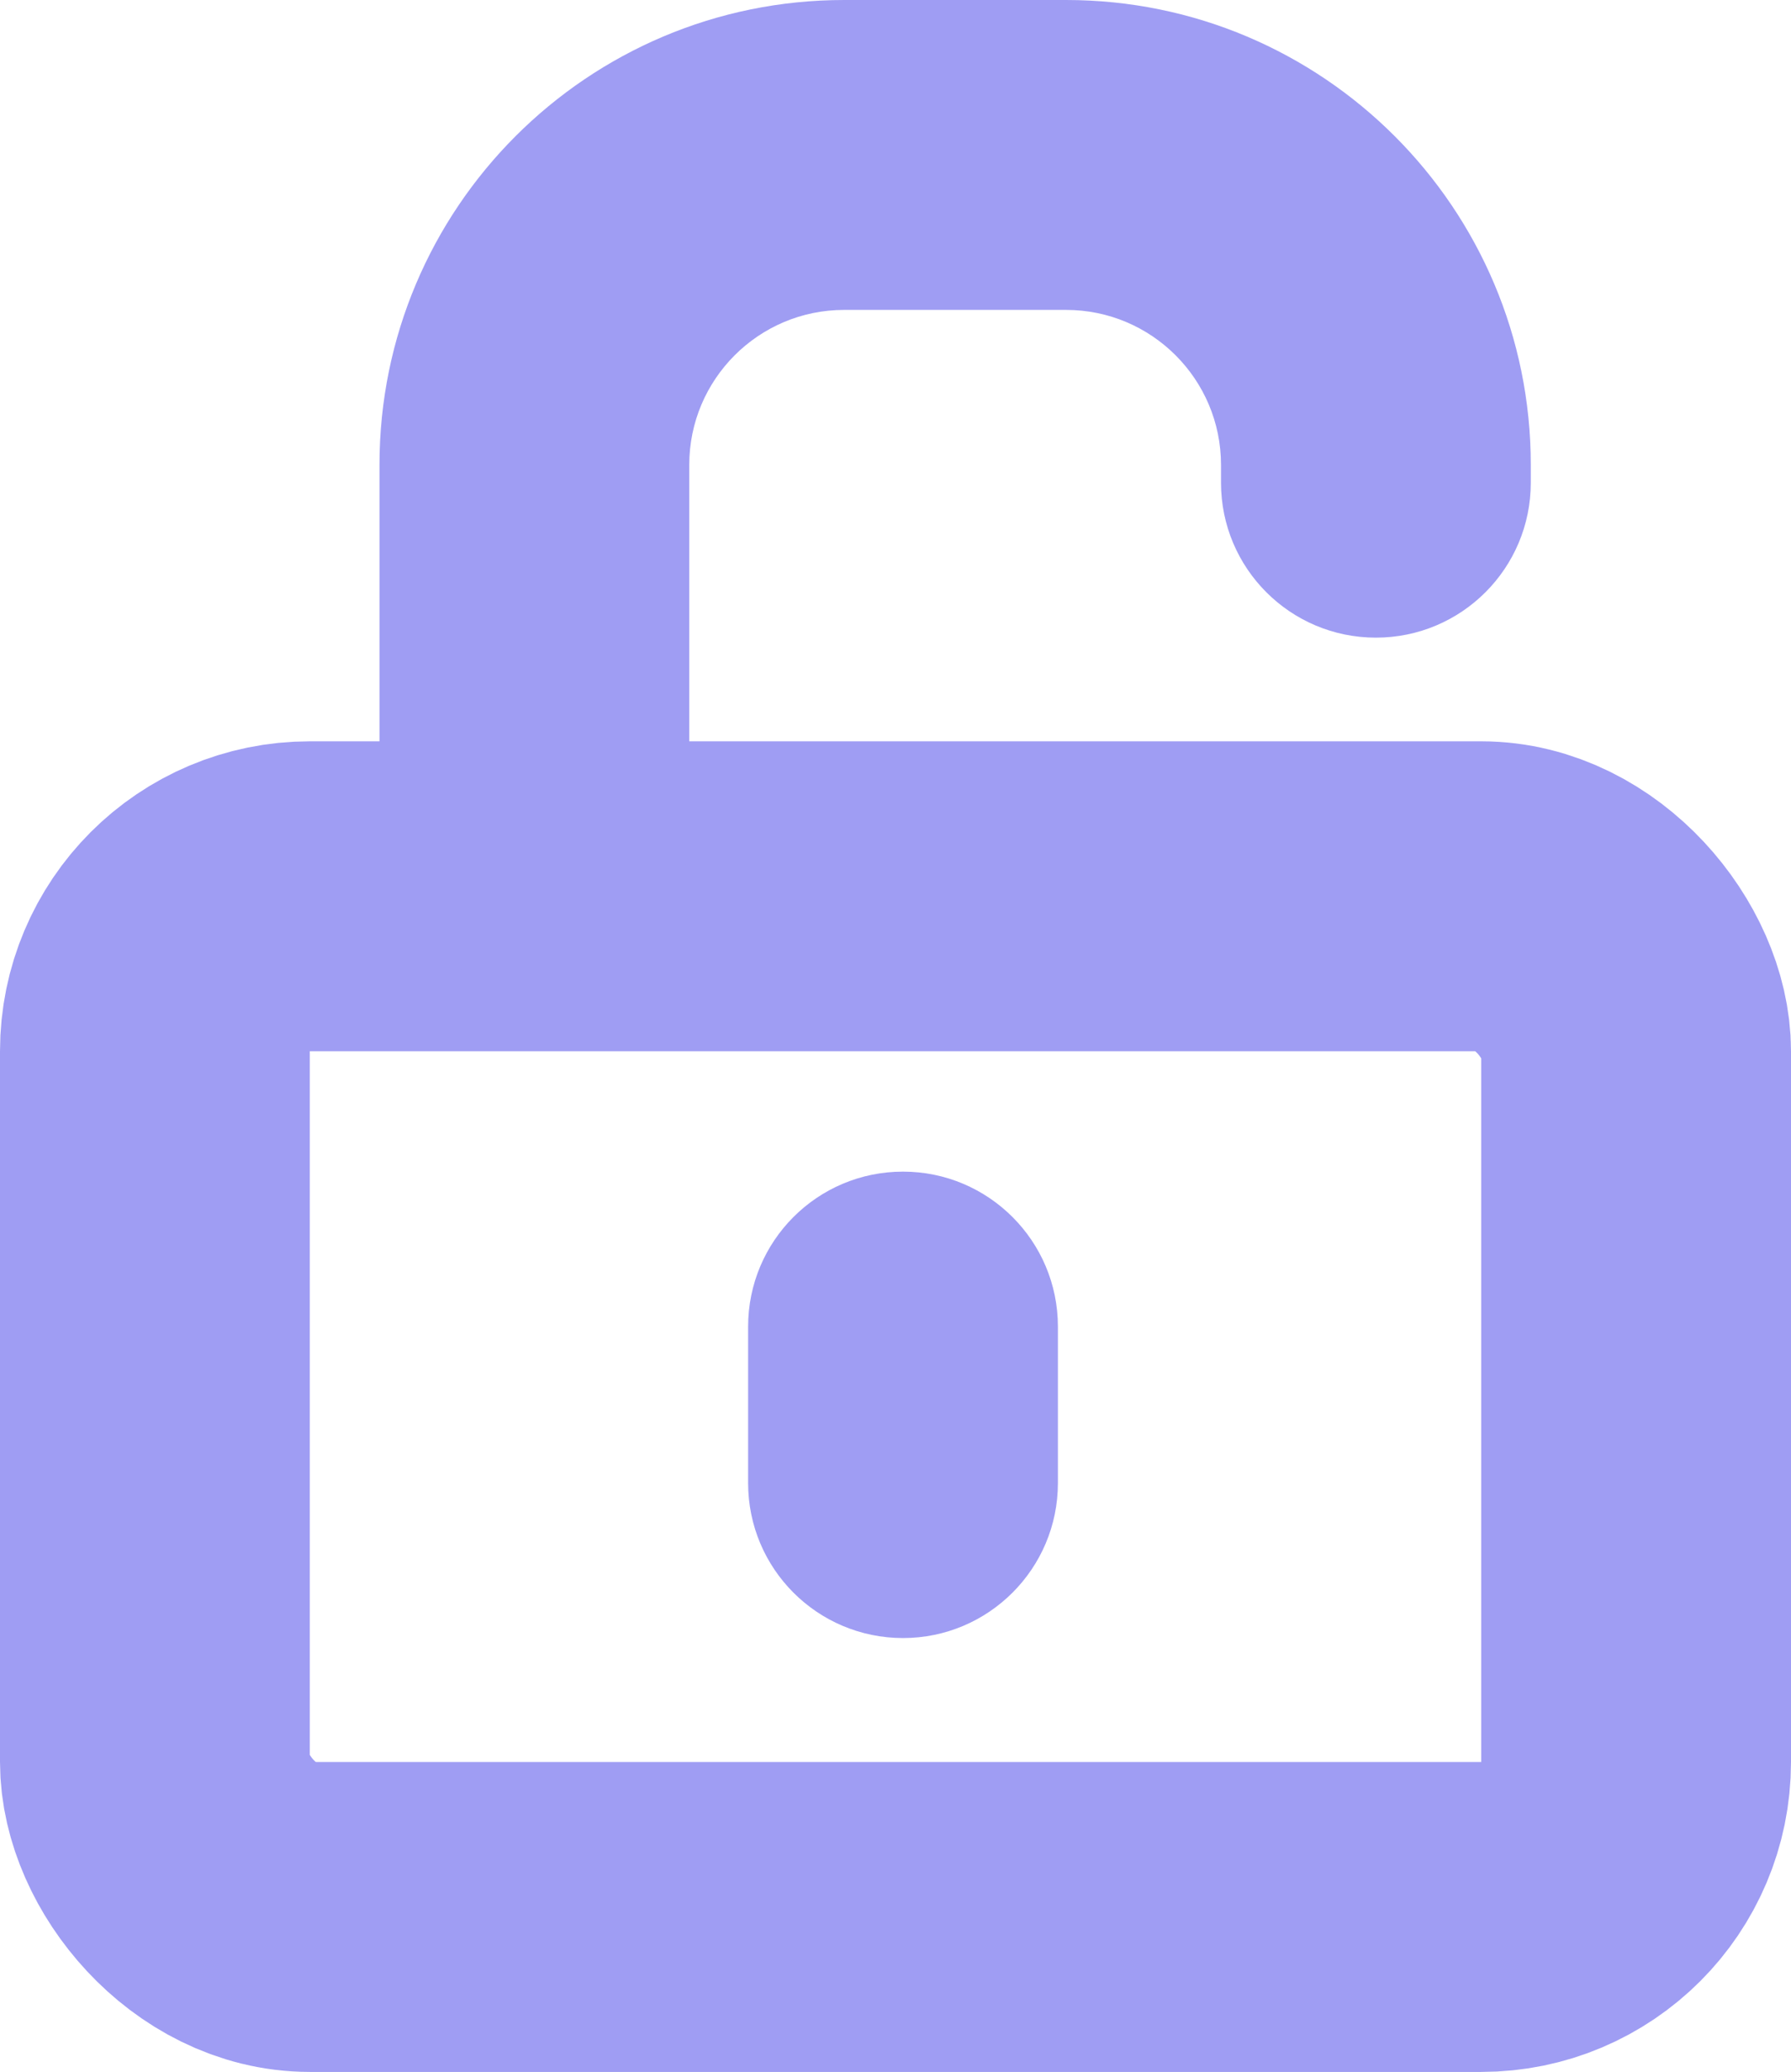 <svg width="11.563" height="13.37" viewBox="0 0 11.563 13.37" fill="none" xmlns="http://www.w3.org/2000/svg" xmlns:xlink="http://www.w3.org/1999/xlink">
	<desc>
			Created with Pixso.
	</desc>
	<rect x="1" y="5.784" rx="1" width="9.563" height="6.587" stroke="#9F9DF3" stroke-width="2" stroke-linejoin="round" stroke-linecap="round"/>
	<path d="M6.83 8.561C6.83 8.009 6.382 7.561 5.83 7.561C5.277 7.561 4.83 8.009 4.83 8.561L6.83 8.561ZM4.83 9.571L4.83 8.561L6.83 8.561L6.83 9.571L4.83 9.571ZM4.83 9.571C4.83 10.123 5.277 10.571 5.83 10.571C6.382 10.571 6.83 10.123 6.83 9.571L4.83 9.571Z" fill-rule="evenodd" fill="#9F9DF3" fill-opacity="1"/>
	<path d="M5.45 2C4.898 2 4.45 2.448 4.45 3L2.45 3C2.45 1.343 3.793 3.05176e-05 5.45 0L5.45 2ZM5.45 2L6.883 2L6.883 0L5.45 0L5.45 2ZM2.45 3L2.45 5.375C2.45 5.927 2.898 6.375 3.45 6.375C4.002 6.375 4.45 5.927 4.45 5.375L4.45 3L2.45 3ZM6.883 2C7.435 2 7.883 2.448 7.883 3L9.883 3C9.883 1.343 8.54 0 6.883 0L6.883 2ZM7.883 3.115L7.883 3L9.883 3L9.883 3.115L7.883 3.115ZM7.883 3.115C7.883 3.668 8.331 4.115 8.883 4.115C9.435 4.115 9.883 3.668 9.883 3.115L7.883 3.115Z" fill-rule="evenodd" fill="#9F9DF3" fill-opacity="1"/>
	<defs/>
</svg>
